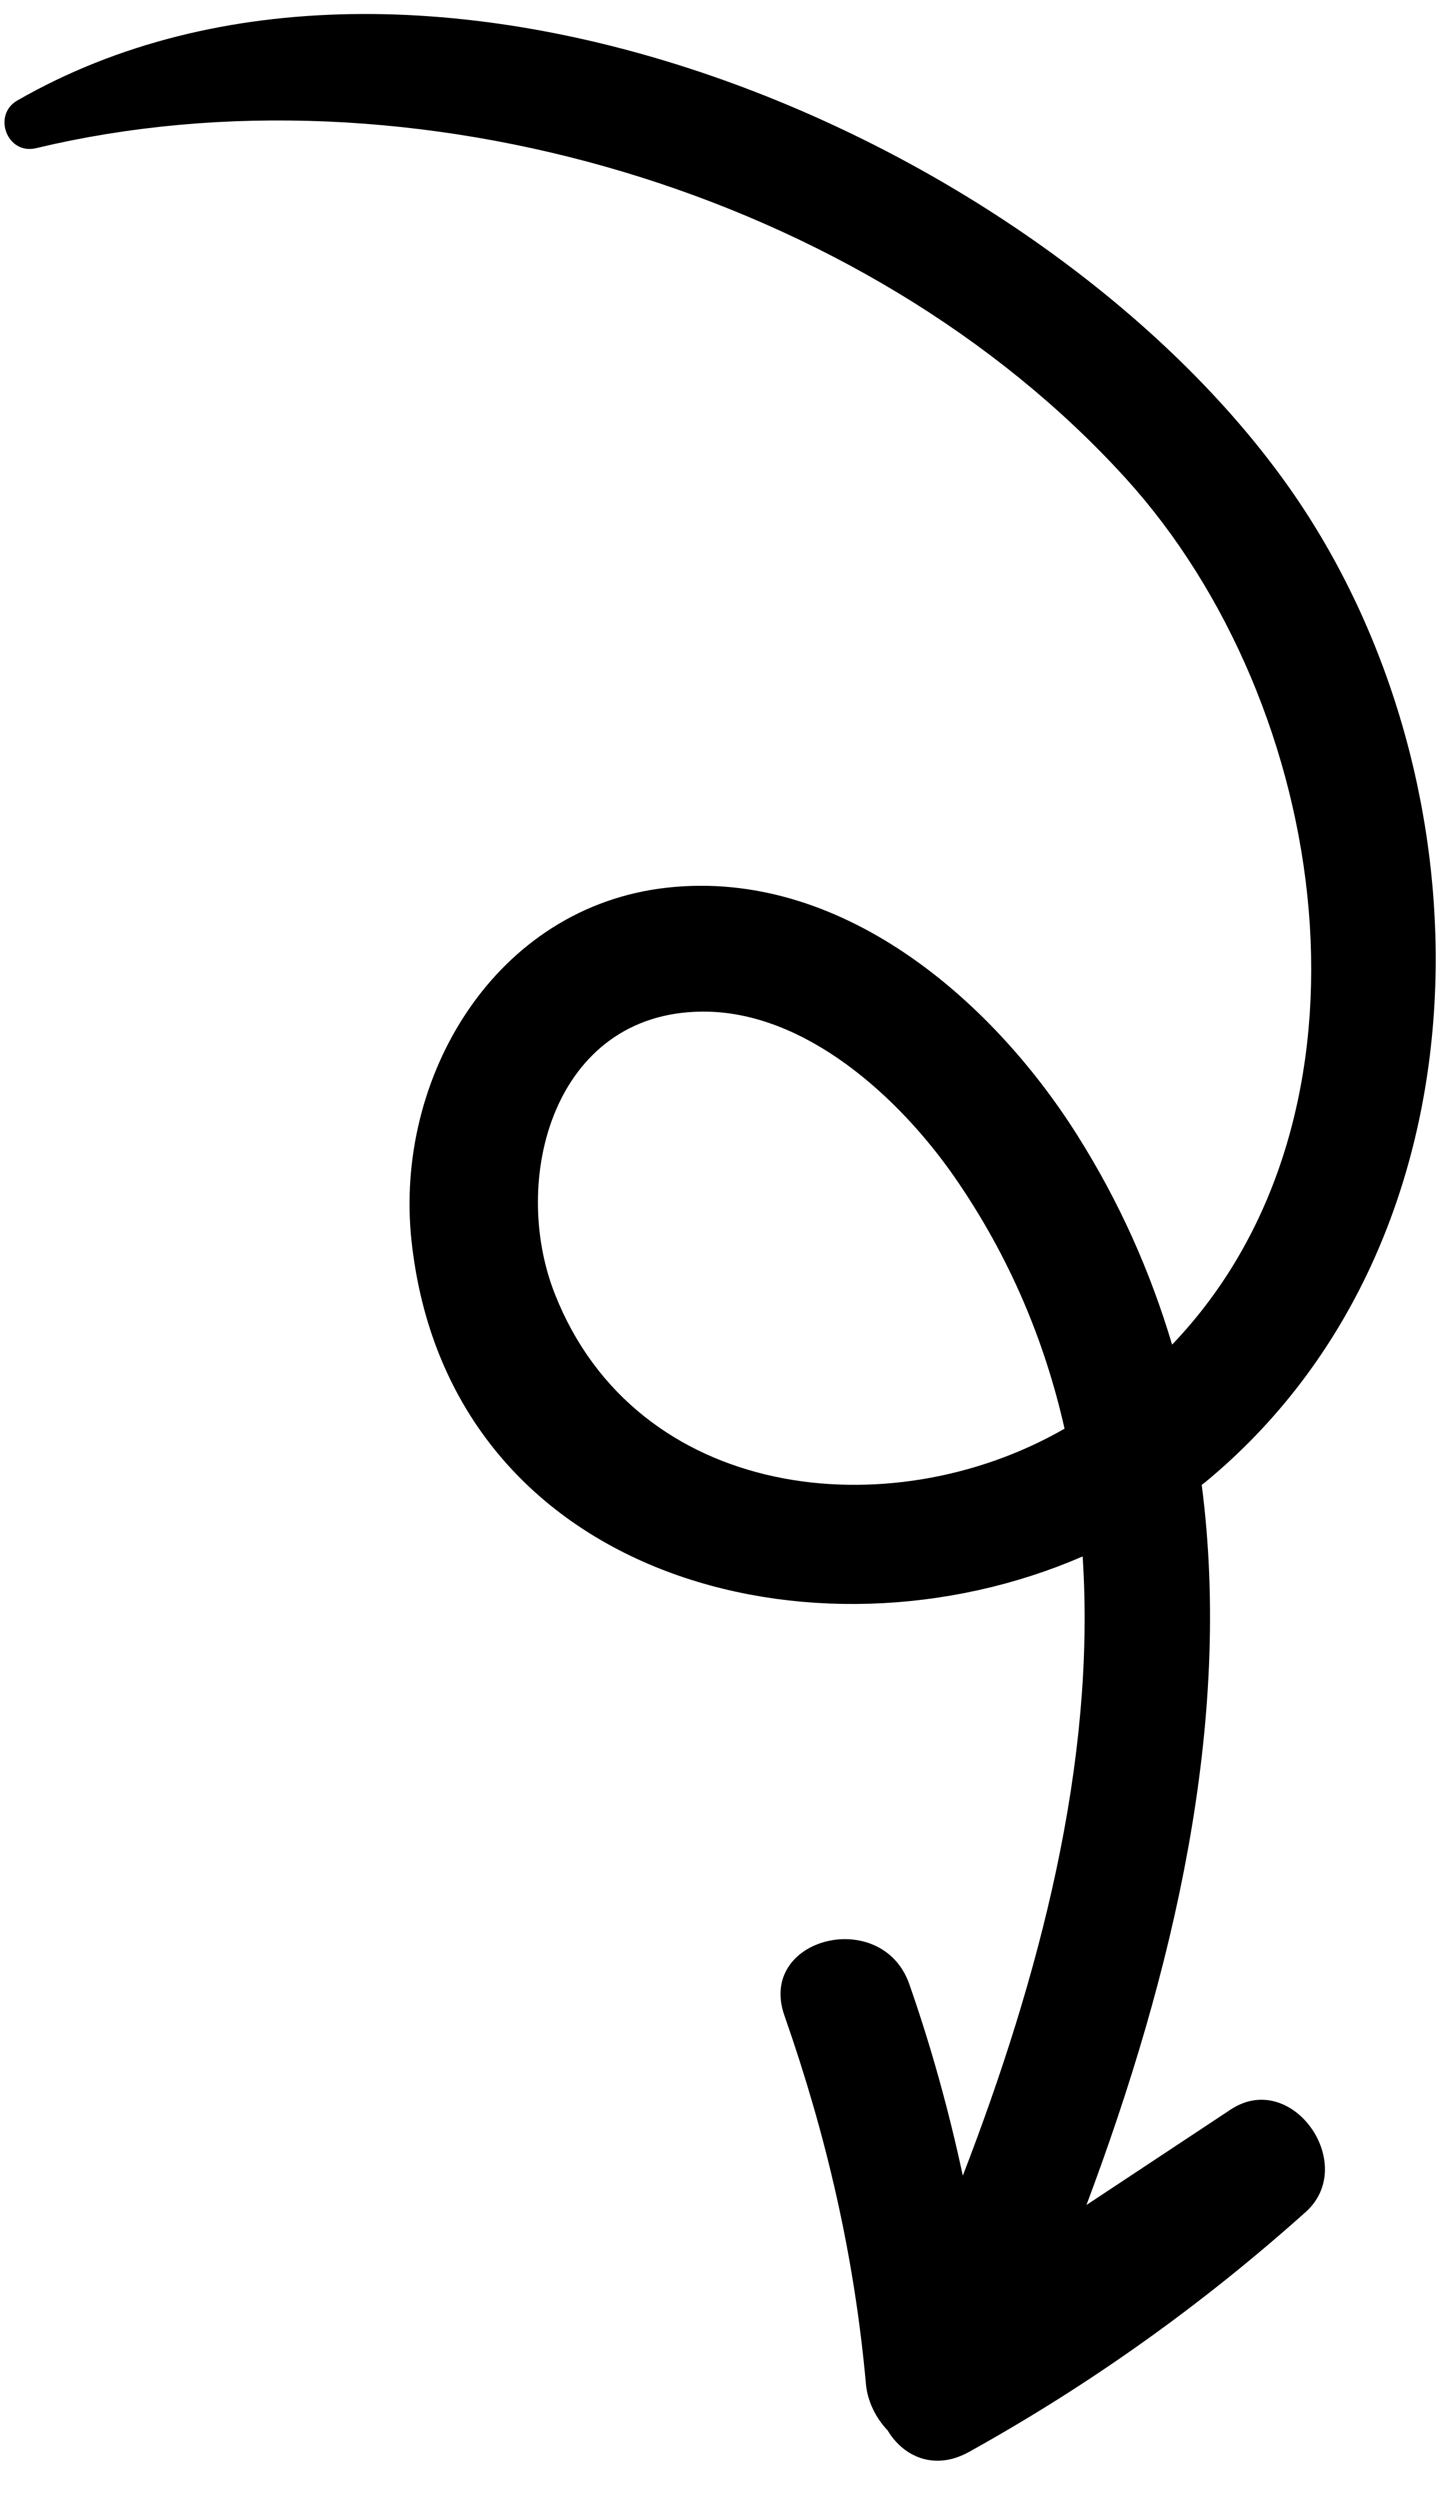<svg width="27" height="47" viewBox="0 0 27 47" fill="none" xmlns="http://www.w3.org/2000/svg">
<path d="M18.221 46.097C20.508 44.826 22.599 43.333 24.549 41.588C25.547 40.694 24.291 38.898 23.139 39.661C22.235 40.259 21.331 40.857 20.428 41.455C22.061 37.101 23.177 32.404 22.595 27.917C22.615 27.9 22.637 27.886 22.657 27.87C28.157 23.333 28.129 14.692 24.245 9.175C19.603 2.583 7.899 -2.461 0.326 1.889C-0.15 2.163 0.135 2.916 0.677 2.786C7.715 1.1 16.259 3.59 21.168 8.995C25.033 13.252 26.183 20.951 22.038 25.28C21.635 23.926 21.053 22.602 20.245 21.326C18.625 18.765 15.796 16.337 12.557 16.687C9.312 17.038 7.403 20.257 7.738 23.335C8.427 29.669 15.313 31.453 20.356 29.262C20.611 33.142 19.534 37.198 18.103 40.904C17.843 39.693 17.514 38.496 17.098 37.306C16.588 35.844 14.232 36.422 14.749 37.894C15.544 40.164 16.066 42.427 16.282 44.826C16.311 45.144 16.466 45.459 16.69 45.694C16.983 46.185 17.569 46.46 18.221 46.097ZM10.431 24.323C9.584 22.169 10.412 19.046 13.193 19.019C15.142 18.999 16.921 20.648 17.951 22.135C18.984 23.627 19.645 25.216 20.016 26.86C16.728 28.752 11.96 28.215 10.431 24.323Z" fill="black"/>
</svg>
